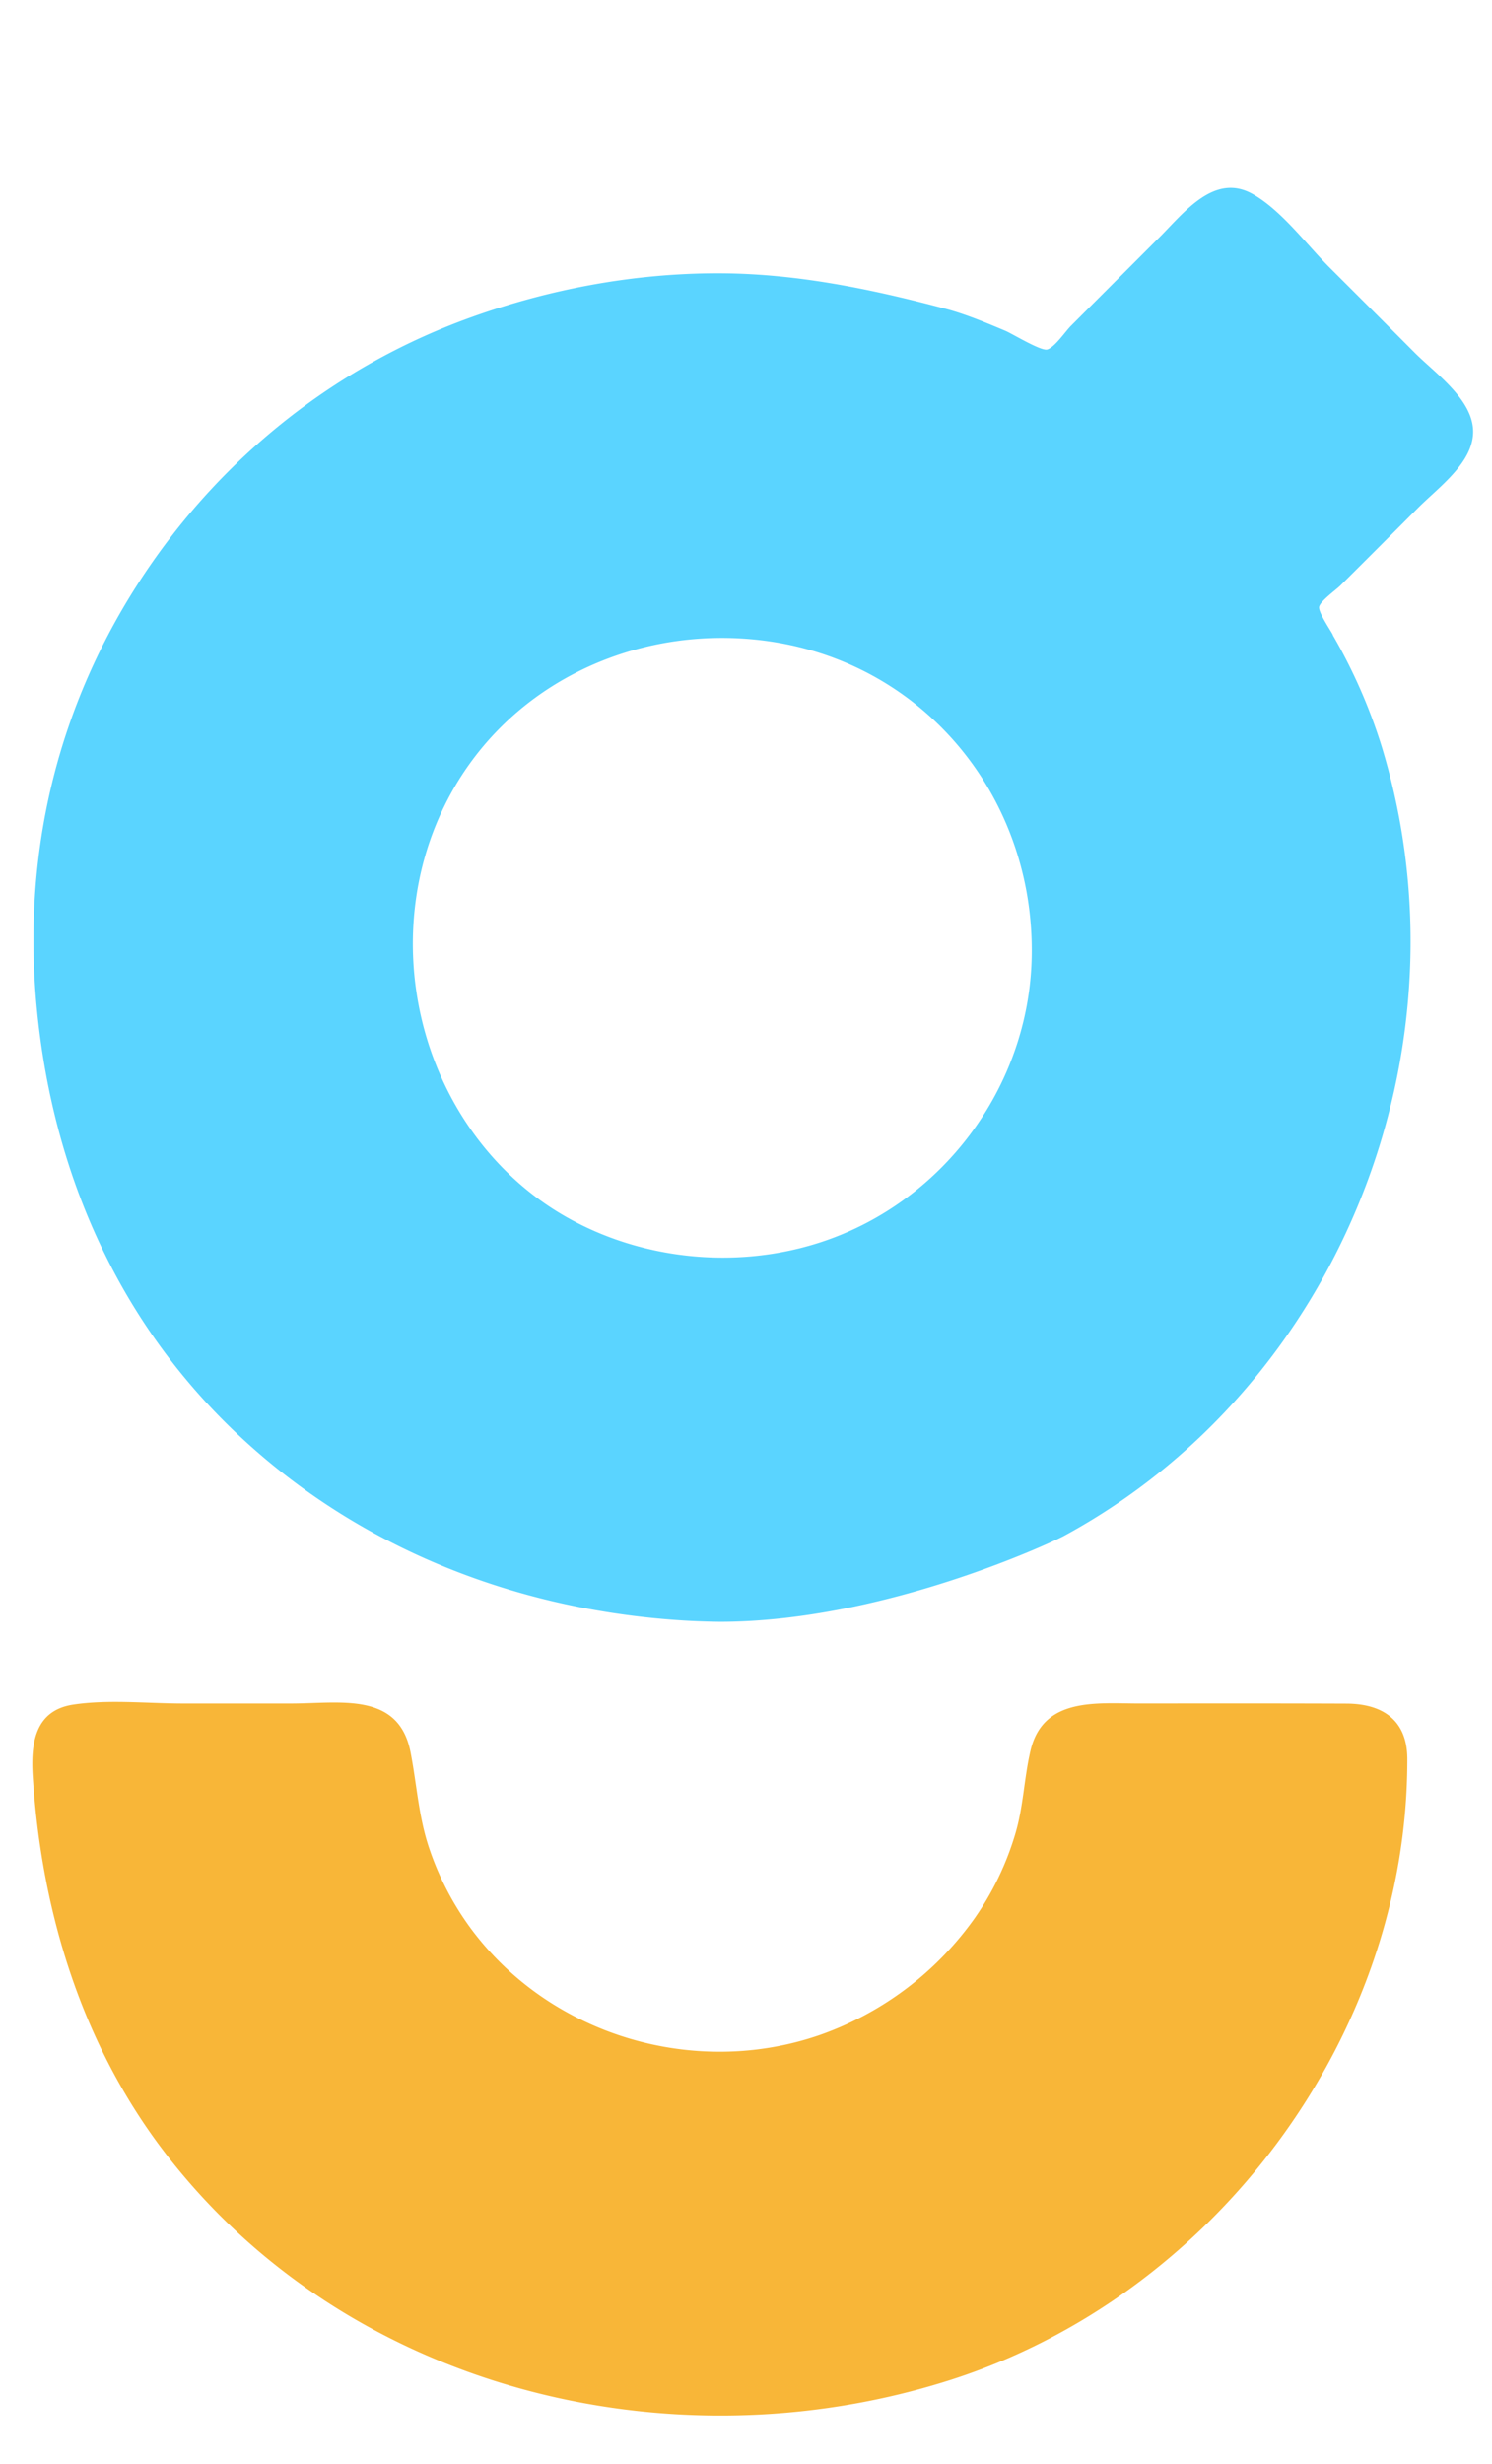 <svg xmlns="http://www.w3.org/2000/svg" viewBox="0 0 800 1320.53"><defs><style>.cls-1{fill:#5ad4ff;}.cls-2{fill:#f8b638;}</style></defs><title>Gluck_INVADERS_Layout</title><g id="Camada_2" data-name="Camada 2"><path class="cls-1" d="M553.19,513.08c-1.45,69.63-48.18,132.16-114.58,153.2-52.86,16.74-114.22,6.25-157-29.22-58.82-48.78-77-135.61-43.71-204.3,31.17-64.39,100.48-98,170.52-89.56C494.57,353.58,555,426.87,553.19,513.08M713,143.48c-12.45-12.43-25.77-30.64-41.2-39.42-20.63-11.74-36.84,9.83-50.06,23.06l-47.51,47.52c-2.94,2.94-8.62,11.41-12.68,12.69-3.34,1-18.7-8.44-22.52-10.05-10.34-4.34-21.06-8.86-31.92-11.75-40.28-10.73-80.86-19.12-122.76-19.05-44.62.07-89.26,8.37-131.25,23.39-71.93,25.72-133,73.95-175.43,137.35-46.5,69.43-65.8,149-58.07,231.93C27.9,628,63.47,709.43,129.36,770.55c63.19,58.6,144.23,90.72,229.7,97.49q13.44,1.07,26.9,1.21c88.65,0,180-43.52,184.47-46,148.6-80.5,219.74-262,170.32-423.48a291.18,291.18,0,0,0-26.06-59.27c.47-.2-8.06-12.13-7.36-15.3s9.17-9.16,11.41-11.41Q739.64,293,760.5,272.07c11.39-11.4,30.52-24.86,29.32-42.23-1.14-16.55-20.63-30.12-31.33-40.87Q735.8,166.2,713,143.48"/><path class="cls-2" d="M722,913.1c-37.08-.14-74.14-.1-111.21-.07-22.84,0-51.51-3.54-58.26,25.33-3.49,14.92-3.77,30.18-8.27,45a156.53,156.53,0,0,1-21.45,44.47,171.46,171.46,0,0,1-83.11,62.83c-67.24,23.35-144.84.31-187.33-57.16A156,156,0,0,1,230,990.23c-5.63-16.85-6.5-33.84-9.87-51.09-6.38-32.62-38-26.1-64-26.1q-29,0-57.9,0c-19.16,0-40-2.29-59,.6-20.72,3.15-22.77,21.09-21.67,38.45,4.58,72.07,26.05,142.84,70.14,200.74,97.15,127.53,270.66,170.49,420.75,123.13,141.57-44.68,246.48-183.59,246.14-333.3C754.54,922,741.41,913.18,722,913.1"/></g></svg>